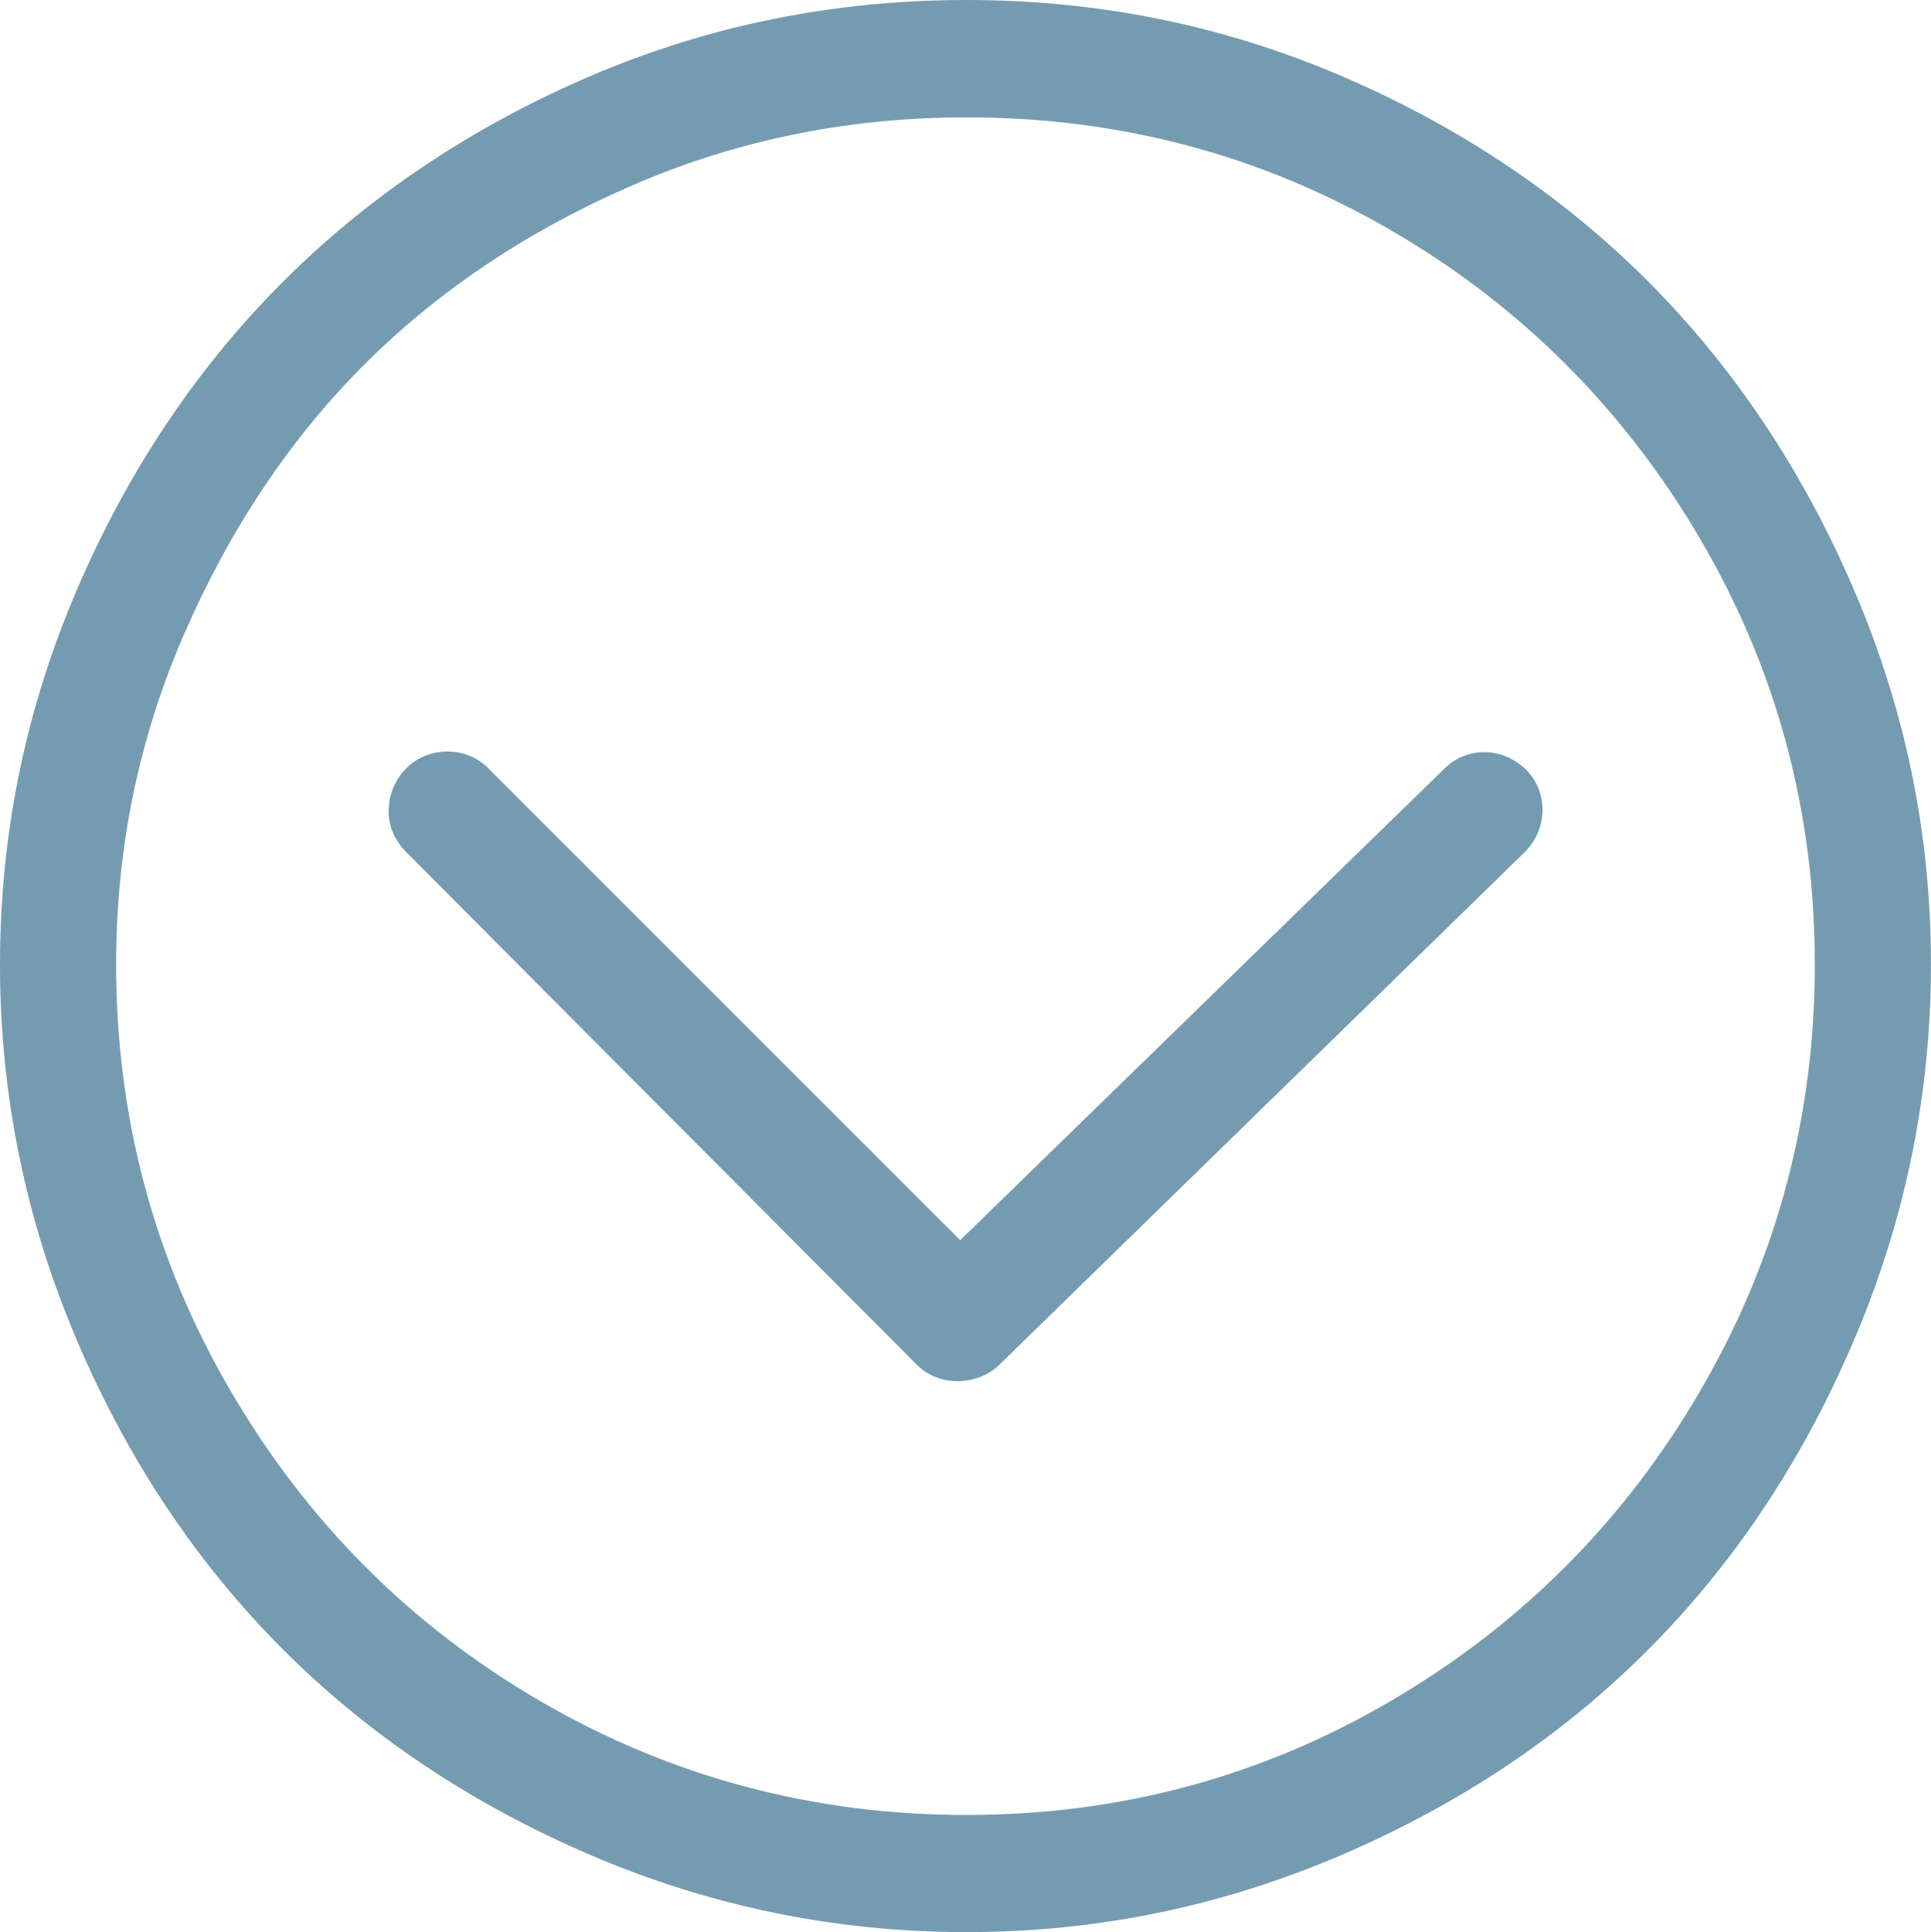 <?xml version="1.0" encoding="utf-8"?>
<!-- Generator: Adobe Illustrator 16.0.0, SVG Export Plug-In . SVG Version: 6.00 Build 0)  -->
<!DOCTYPE svg PUBLIC "-//W3C//DTD SVG 1.1//EN" "http://www.w3.org/Graphics/SVG/1.1/DTD/svg11.dtd">
<svg version="1.1" id="Слой_1" xmlns="http://www.w3.org/2000/svg" xmlns:xlink="http://www.w3.org/1999/xlink" x="0px" y="0px"
	 width="34.989px" height="35.006px" viewBox="0 0 34.989 35.006" enable-background="new 0 0 34.989 35.006" xml:space="preserve">
<g>
	<g>
		<path fill="#759BB1" d="M33.591,10.681c-1.846-4.303-4.973-7.453-9.283-9.304C22.147,0.452,19.888,0,17.512,0
			c-2.373,0-4.654,0.452-6.813,1.377c-4.311,1.851-7.458,5.001-9.304,9.304C0.466,12.846,0,15.101,0,17.475
			c0,2.373,0.47,4.646,1.395,6.813c1.851,4.34,5.001,7.476,9.304,9.32c2.166,0.929,4.44,1.397,6.813,1.397
			c2.375,0,4.629-0.469,6.795-1.397c4.303-1.845,7.434-4.98,9.283-9.32c0.926-2.167,1.398-4.44,1.398-6.813
			C34.989,15.101,34.521,12.846,33.591,10.681z M30.815,25.187c-1.381,2.373-3.254,4.248-5.609,5.628
			c-2.352,1.378-4.918,2.068-7.694,2.068c-2.775,0-5.362-0.687-7.732-2.068c-2.356-1.373-4.227-3.255-5.609-5.628
			c-1.374-2.356-2.067-4.937-2.067-7.712c0-2.088,0.403-4.076,1.226-5.974c0.824-1.894,1.905-3.53,3.272-4.898
			c1.37-1.367,3.021-2.458,4.921-3.273c1.89-0.811,3.904-1.204,5.99-1.204c2.776,0,5.346,0.682,7.694,2.048
			c2.359,1.369,4.232,3.253,5.609,5.606s2.068,4.92,2.068,7.695S32.188,22.83,30.815,25.187z M26.185,13.914l-8.786,8.555
			l-8.556-8.555c-0.413-0.412-1.093-0.383-1.476,0c-0.209,0.211-0.325,0.479-0.325,0.785c0,0.287,0.116,0.535,0.325,0.746
			l9.246,9.282c0.413,0.413,1.107,0.379,1.494,0l9.514-9.282c0.445-0.436,0.42-1.111,0.037-1.493
			C27.216,13.512,26.573,13.537,26.185,13.914z"/>
	</g>
</g>
</svg>
